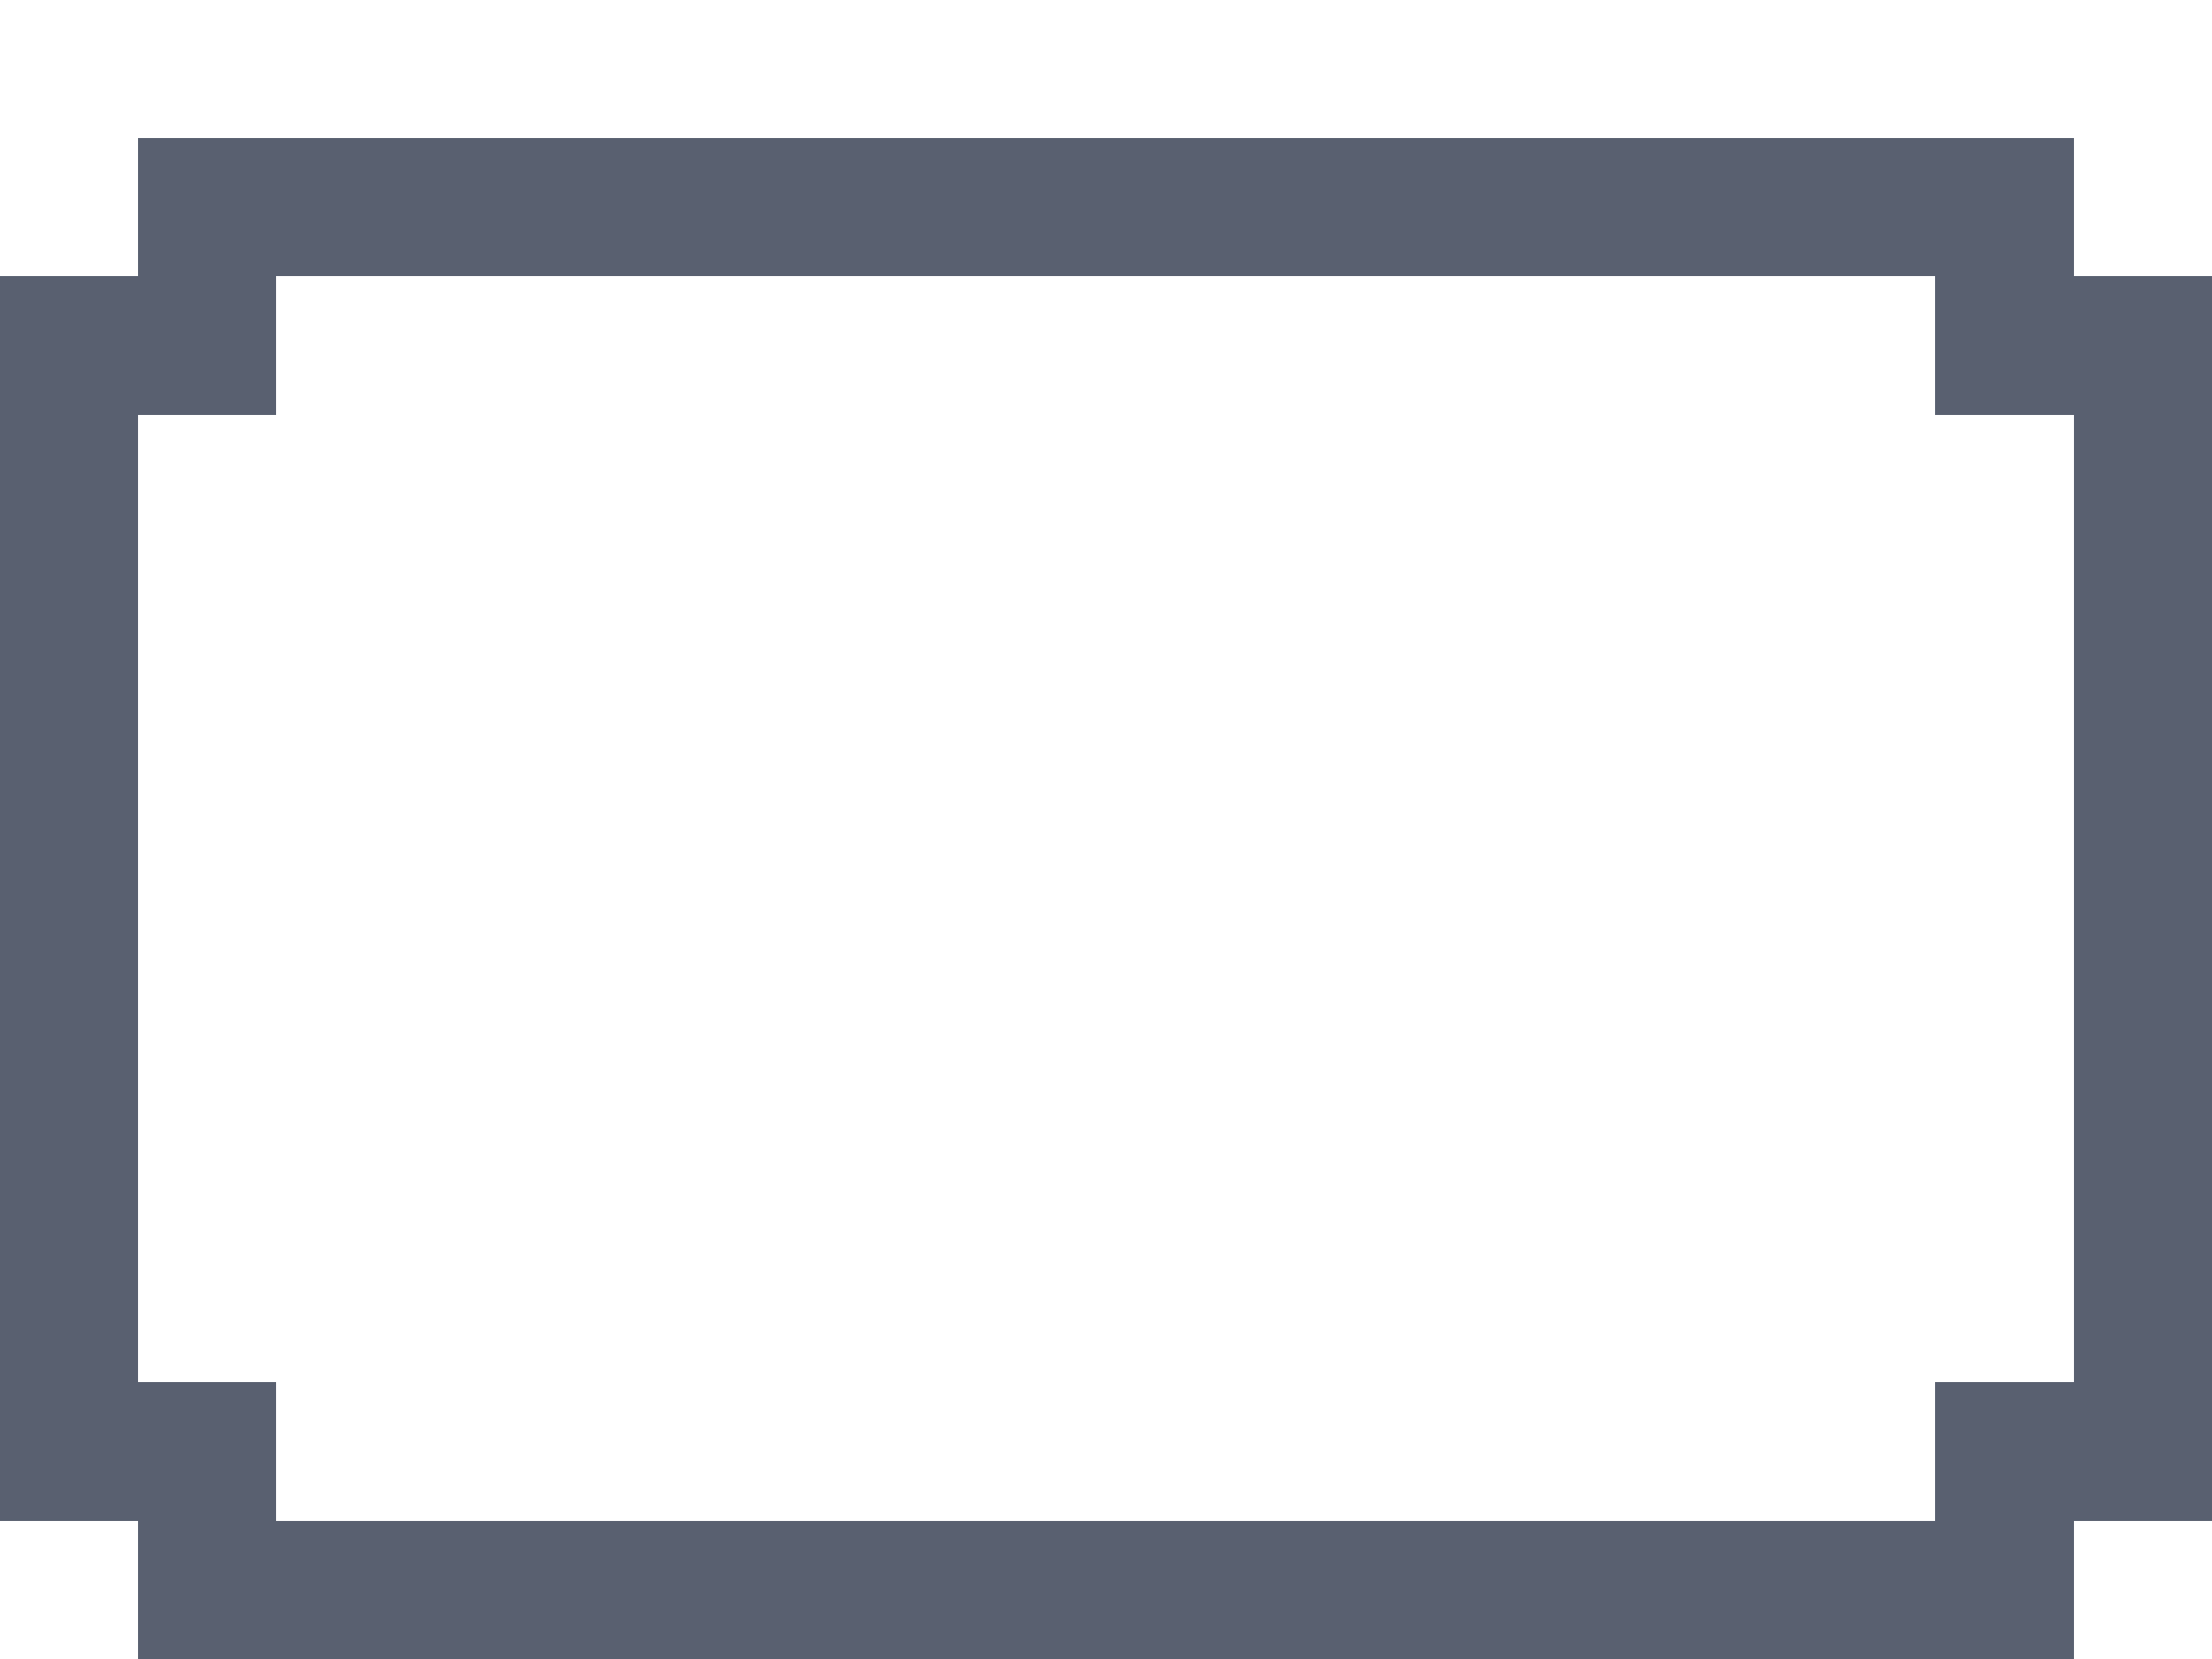 <?xml version="1.0" encoding="UTF-8" ?>
<svg version="1.1" width="16" height="12" xmlns="http://www.w3.org/2000/svg" shape-rendering="crispEdges">
<rect x="1" y="1" width="1" height="1" fill="#596070" />
<rect x="2" y="1" width="1" height="1" fill="#596070" />
<rect x="3" y="1" width="1" height="1" fill="#596070" />
<rect x="4" y="1" width="1" height="1" fill="#596070" />
<rect x="5" y="1" width="1" height="1" fill="#596070" />
<rect x="6" y="1" width="1" height="1" fill="#596070" />
<rect x="7" y="1" width="1" height="1" fill="#596070" />
<rect x="8" y="1" width="1" height="1" fill="#596070" />
<rect x="9" y="1" width="1" height="1" fill="#596070" />
<rect x="10" y="1" width="1" height="1" fill="#596070" />
<rect x="11" y="1" width="1" height="1" fill="#596070" />
<rect x="12" y="1" width="1" height="1" fill="#596070" />
<rect x="13" y="1" width="1" height="1" fill="#596070" />
<rect x="14" y="1" width="1" height="1" fill="#596070" />
<rect x="0" y="2" width="1" height="1" fill="#596070" />
<rect x="1" y="2" width="1" height="1" fill="#596070" />
<rect x="14" y="2" width="1" height="1" fill="#596070" />
<rect x="15" y="2" width="1" height="1" fill="#596070" />
<rect x="0" y="3" width="1" height="1" fill="#596070" />
<rect x="15" y="3" width="1" height="1" fill="#596070" />
<rect x="0" y="4" width="1" height="1" fill="#596070" />
<rect x="15" y="4" width="1" height="1" fill="#596070" />
<rect x="0" y="5" width="1" height="1" fill="#596070" />
<rect x="15" y="5" width="1" height="1" fill="#596070" />
<rect x="0" y="6" width="1" height="1" fill="#596070" />
<rect x="15" y="6" width="1" height="1" fill="#596070" />
<rect x="0" y="7" width="1" height="1" fill="#596070" />
<rect x="15" y="7" width="1" height="1" fill="#596070" />
<rect x="0" y="8" width="1" height="1" fill="#596070" />
<rect x="15" y="8" width="1" height="1" fill="#596070" />
<rect x="0" y="9" width="1" height="1" fill="#596070" />
<rect x="15" y="9" width="1" height="1" fill="#596070" />
<rect x="0" y="10" width="1" height="1" fill="#596070" />
<rect x="1" y="10" width="1" height="1" fill="#596070" />
<rect x="14" y="10" width="1" height="1" fill="#596070" />
<rect x="15" y="10" width="1" height="1" fill="#596070" />
<rect x="1" y="11" width="1" height="1" fill="#596070" />
<rect x="2" y="11" width="1" height="1" fill="#596070" />
<rect x="3" y="11" width="1" height="1" fill="#596070" />
<rect x="4" y="11" width="1" height="1" fill="#596070" />
<rect x="5" y="11" width="1" height="1" fill="#596070" />
<rect x="6" y="11" width="1" height="1" fill="#596070" />
<rect x="7" y="11" width="1" height="1" fill="#596070" />
<rect x="8" y="11" width="1" height="1" fill="#596070" />
<rect x="9" y="11" width="1" height="1" fill="#596070" />
<rect x="10" y="11" width="1" height="1" fill="#596070" />
<rect x="11" y="11" width="1" height="1" fill="#596070" />
<rect x="12" y="11" width="1" height="1" fill="#596070" />
<rect x="13" y="11" width="1" height="1" fill="#596070" />
<rect x="14" y="11" width="1" height="1" fill="#596070" />
</svg>